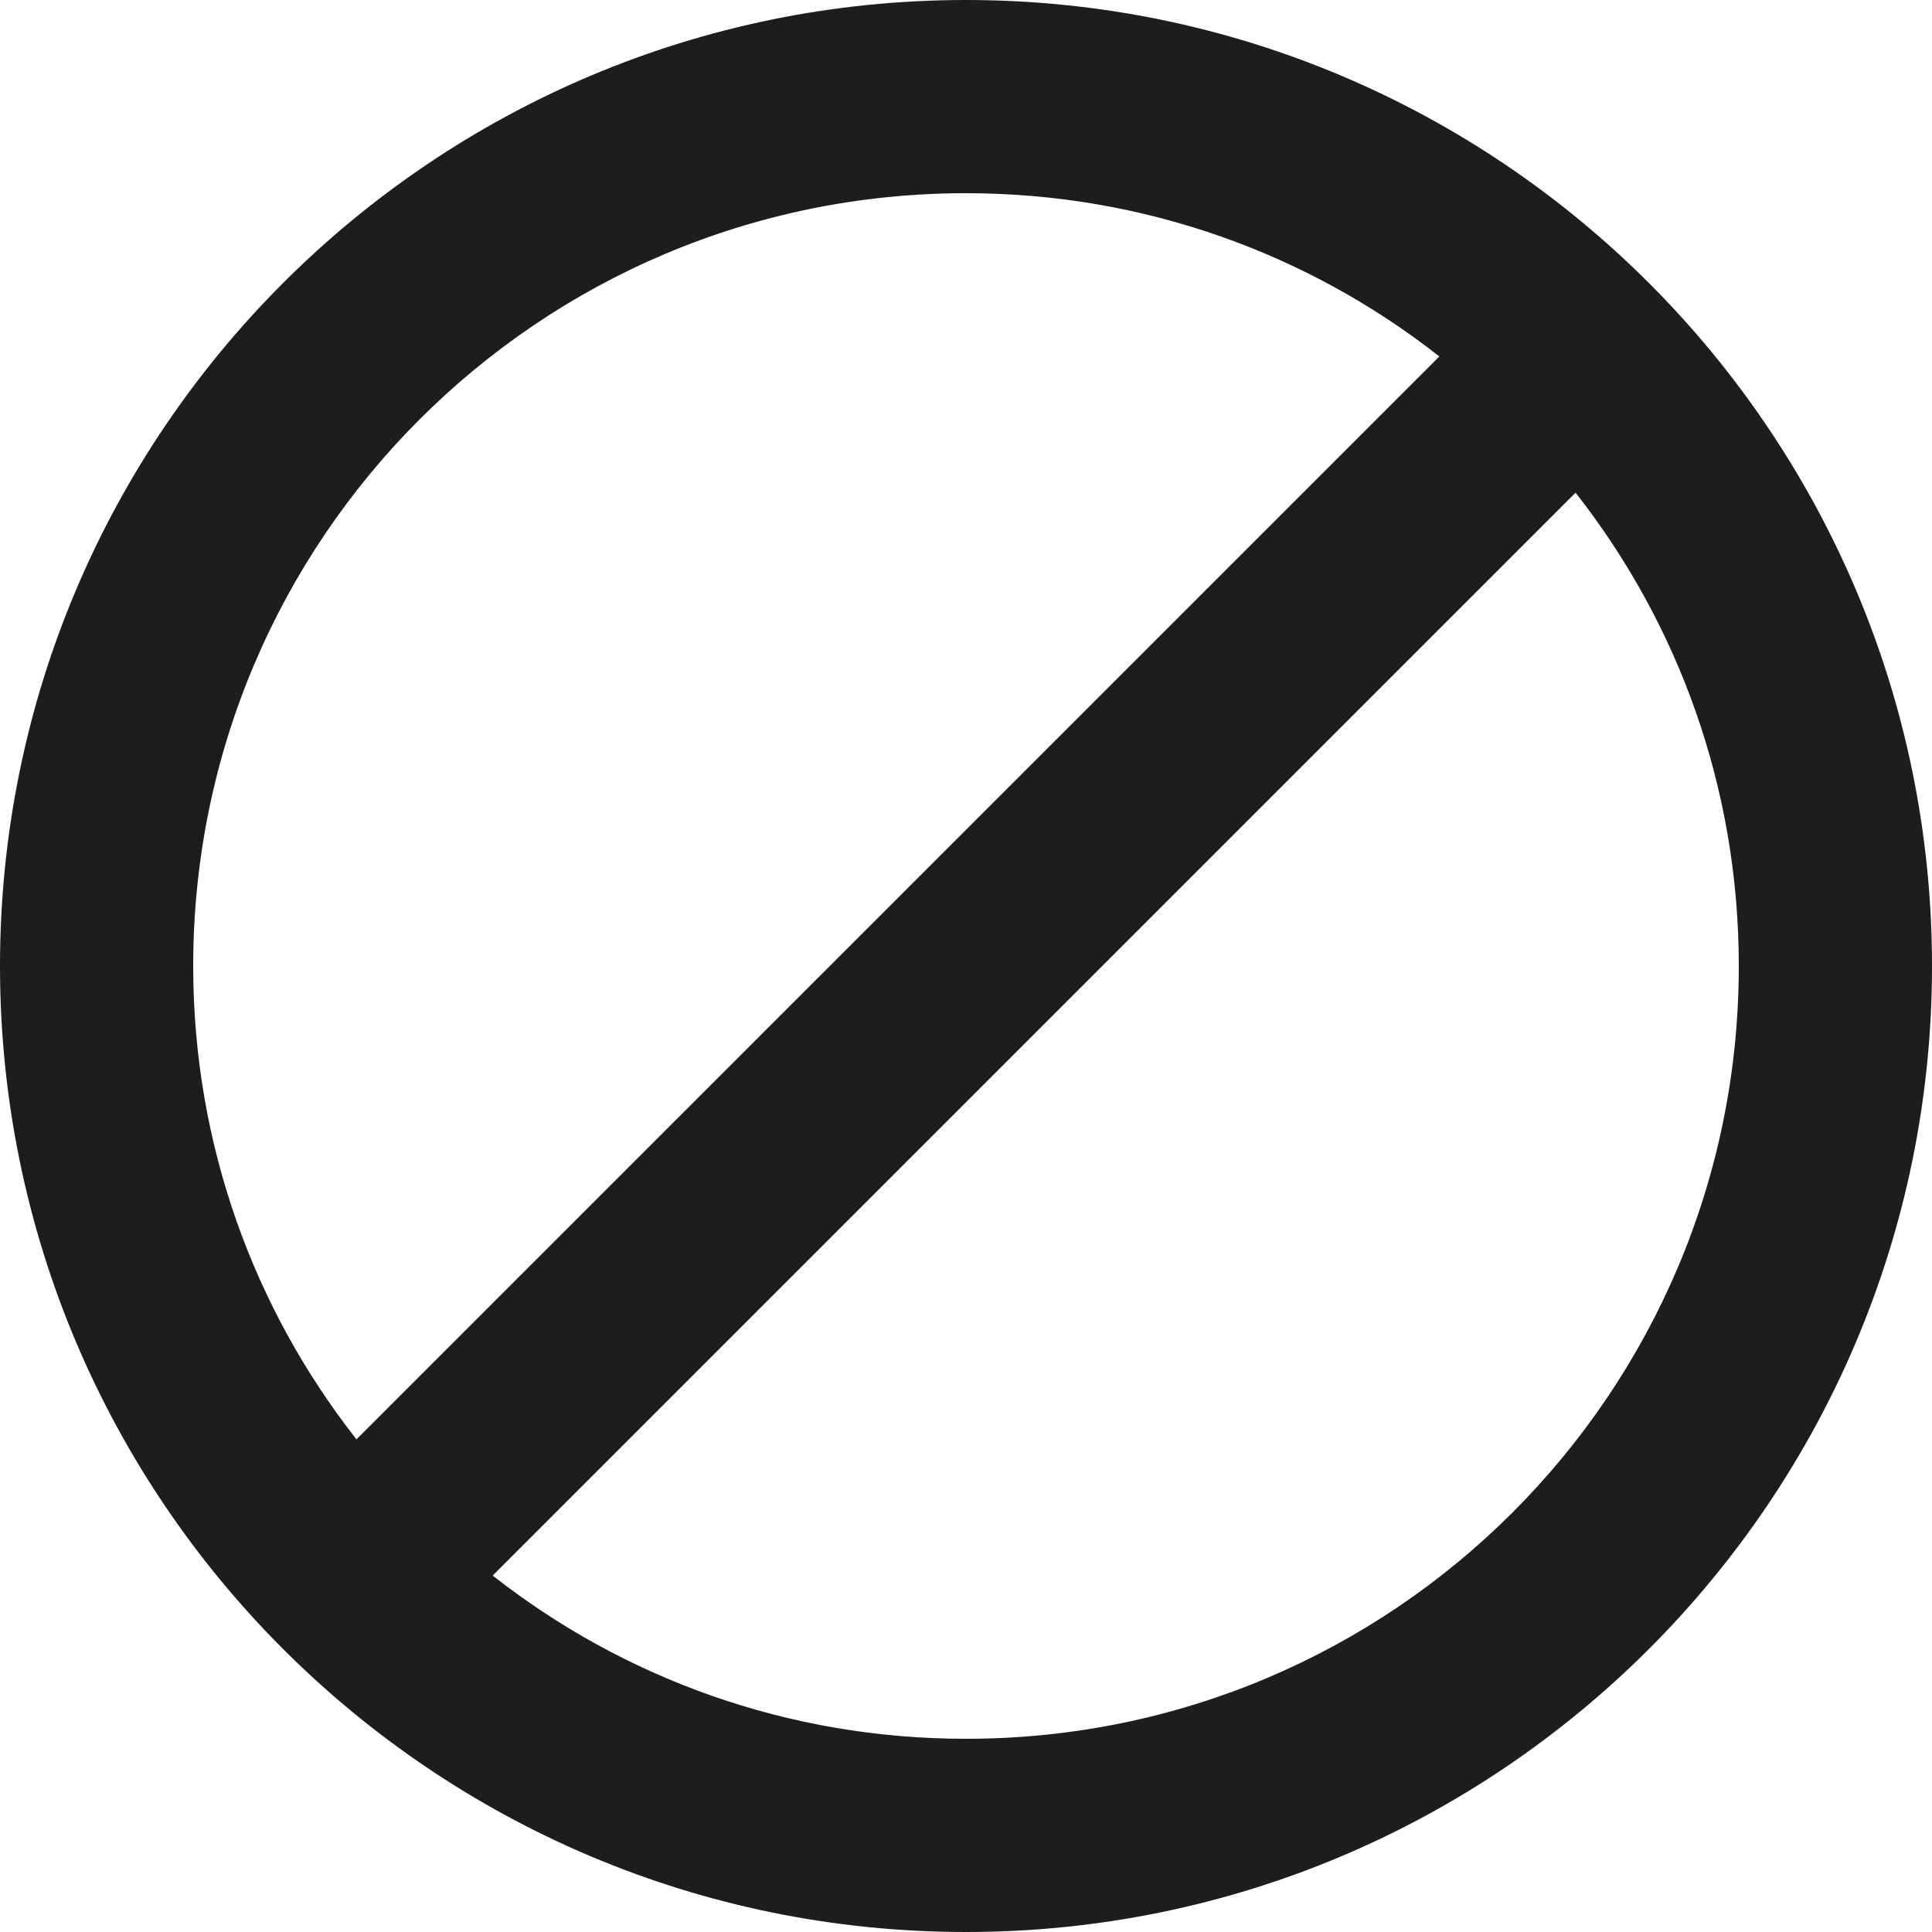 <?xml version="1.0" encoding="UTF-8"?>
<svg width="20px" height="20px" viewBox="0 0 20 20" version="1.1" xmlns="http://www.w3.org/2000/svg" xmlns:xlink="http://www.w3.org/1999/xlink">
    <!-- Generator: Sketch 52.5 (67469) - http://www.bohemiancoding.com/sketch -->
    <title>block</title>
    <desc>Created with Sketch.</desc>
    <g id="Icons" stroke="none" stroke-width="1" fill="none" fill-rule="evenodd">
        <g id="Rounded" transform="translate(-646, -1484)">
            <g id="Content" transform="translate(100, 1428)">
                <g id="-Round-/-Content-/-block" transform="translate(544, 54)">
                    <g>
                        <polygon id="Path" points="0 0 24 0 24 24 0 24"></polygon>
                        <path d="M12,2 C6.48,2 2,6.48 2,12 C2,17.52 6.48,22 12,22 C17.52,22 22,17.52 22,12 C22,6.48 17.52,2 12,2 Z M4,12 C4,7.58 7.58,4 12,4 C13.85,4 15.55,4.63 16.9,5.69 L5.69,16.9 C4.63,15.55 4,13.85 4,12 Z M12,20 C10.15,20 8.45,19.37 7.1,18.31 L18.31,7.1 C19.37,8.45 20,10.15 20,12 C20,16.42 16.42,20 12,20 Z" id="🔹Icon-Color" fill="#1D1D1D"></path>
                    </g>
                </g>
            </g>
        </g>
    </g>
</svg>